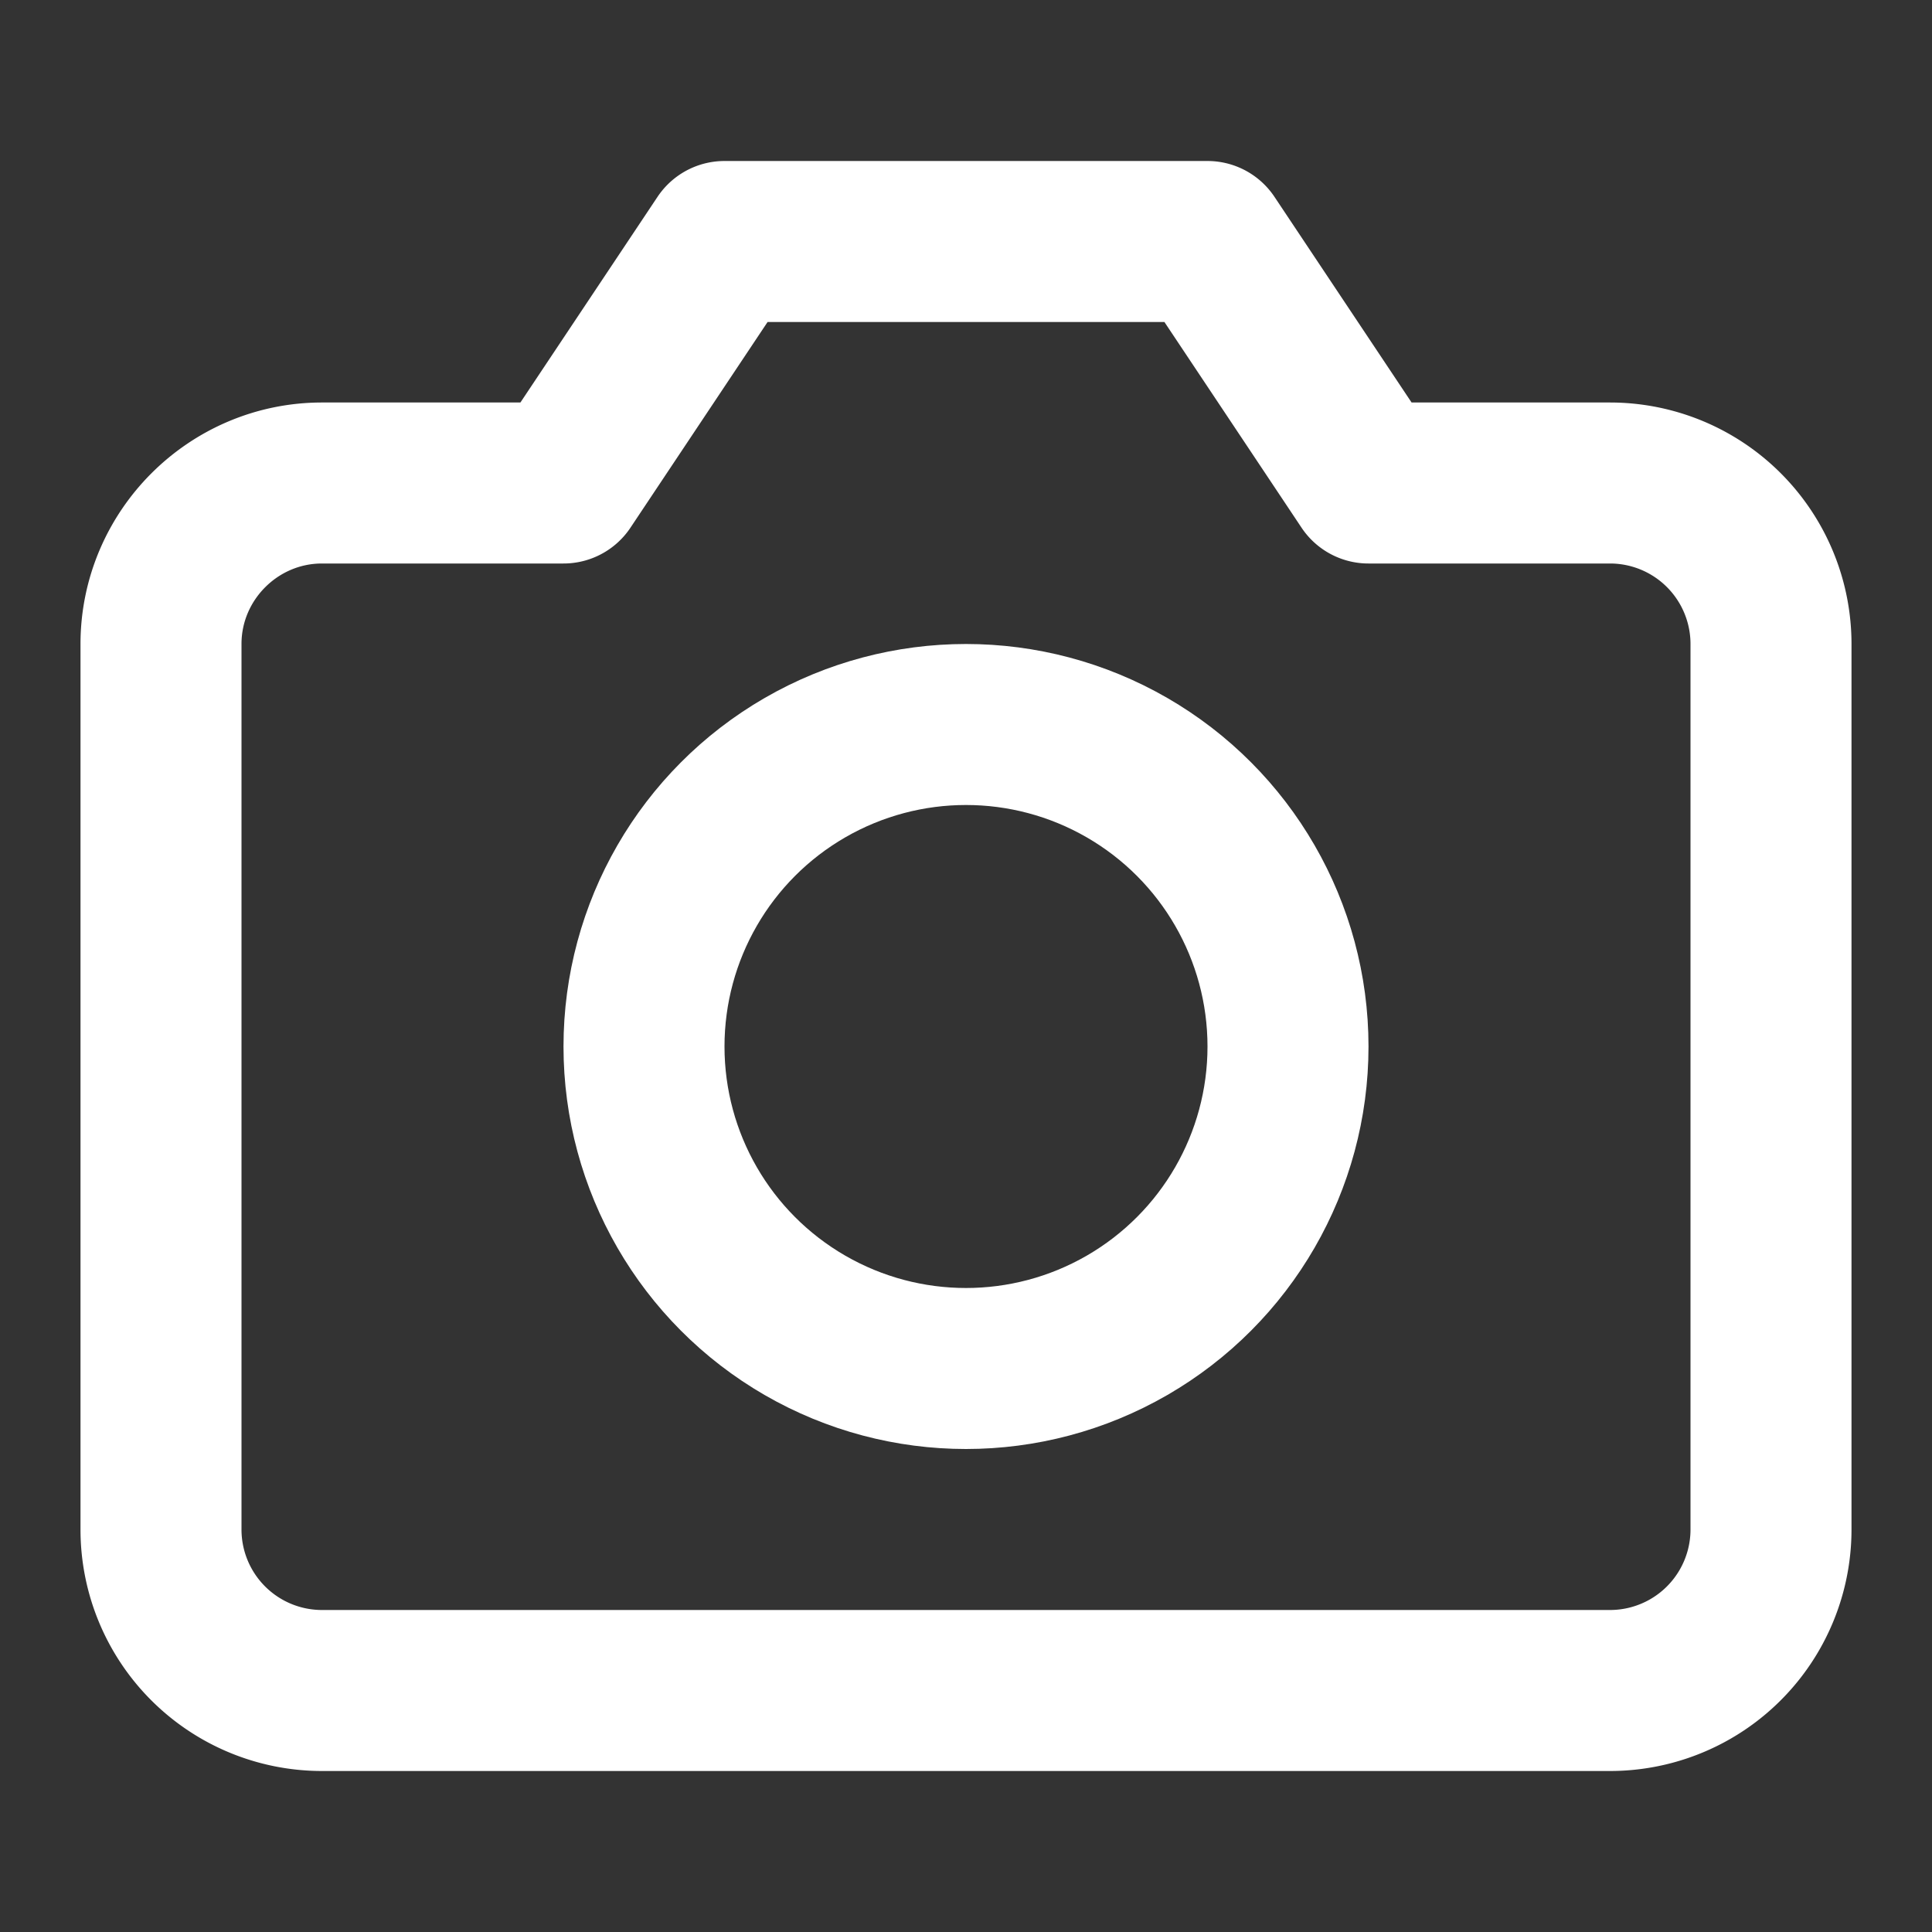 <svg xmlns="http://www.w3.org/2000/svg" width="24" height="24" viewBox="0 0 24 24" fill="none" stroke="#fff" stroke-width="2" stroke-linecap="round" stroke-linejoin="round"><rect x="0" y="0" width="24" height="24" fill="#333333" stroke="none"/><g transform="translate(2 3)"><path d="M20 16a2 2 0 0 1-2 2H2a2 2 0 0 1-2-2V5c0-1.1.9-2 2-2h3l2-3h6l2 3h3a2 2 0 0 1 2 2v11z"/><circle cx="10" cy="10" r="4"/></g></svg>